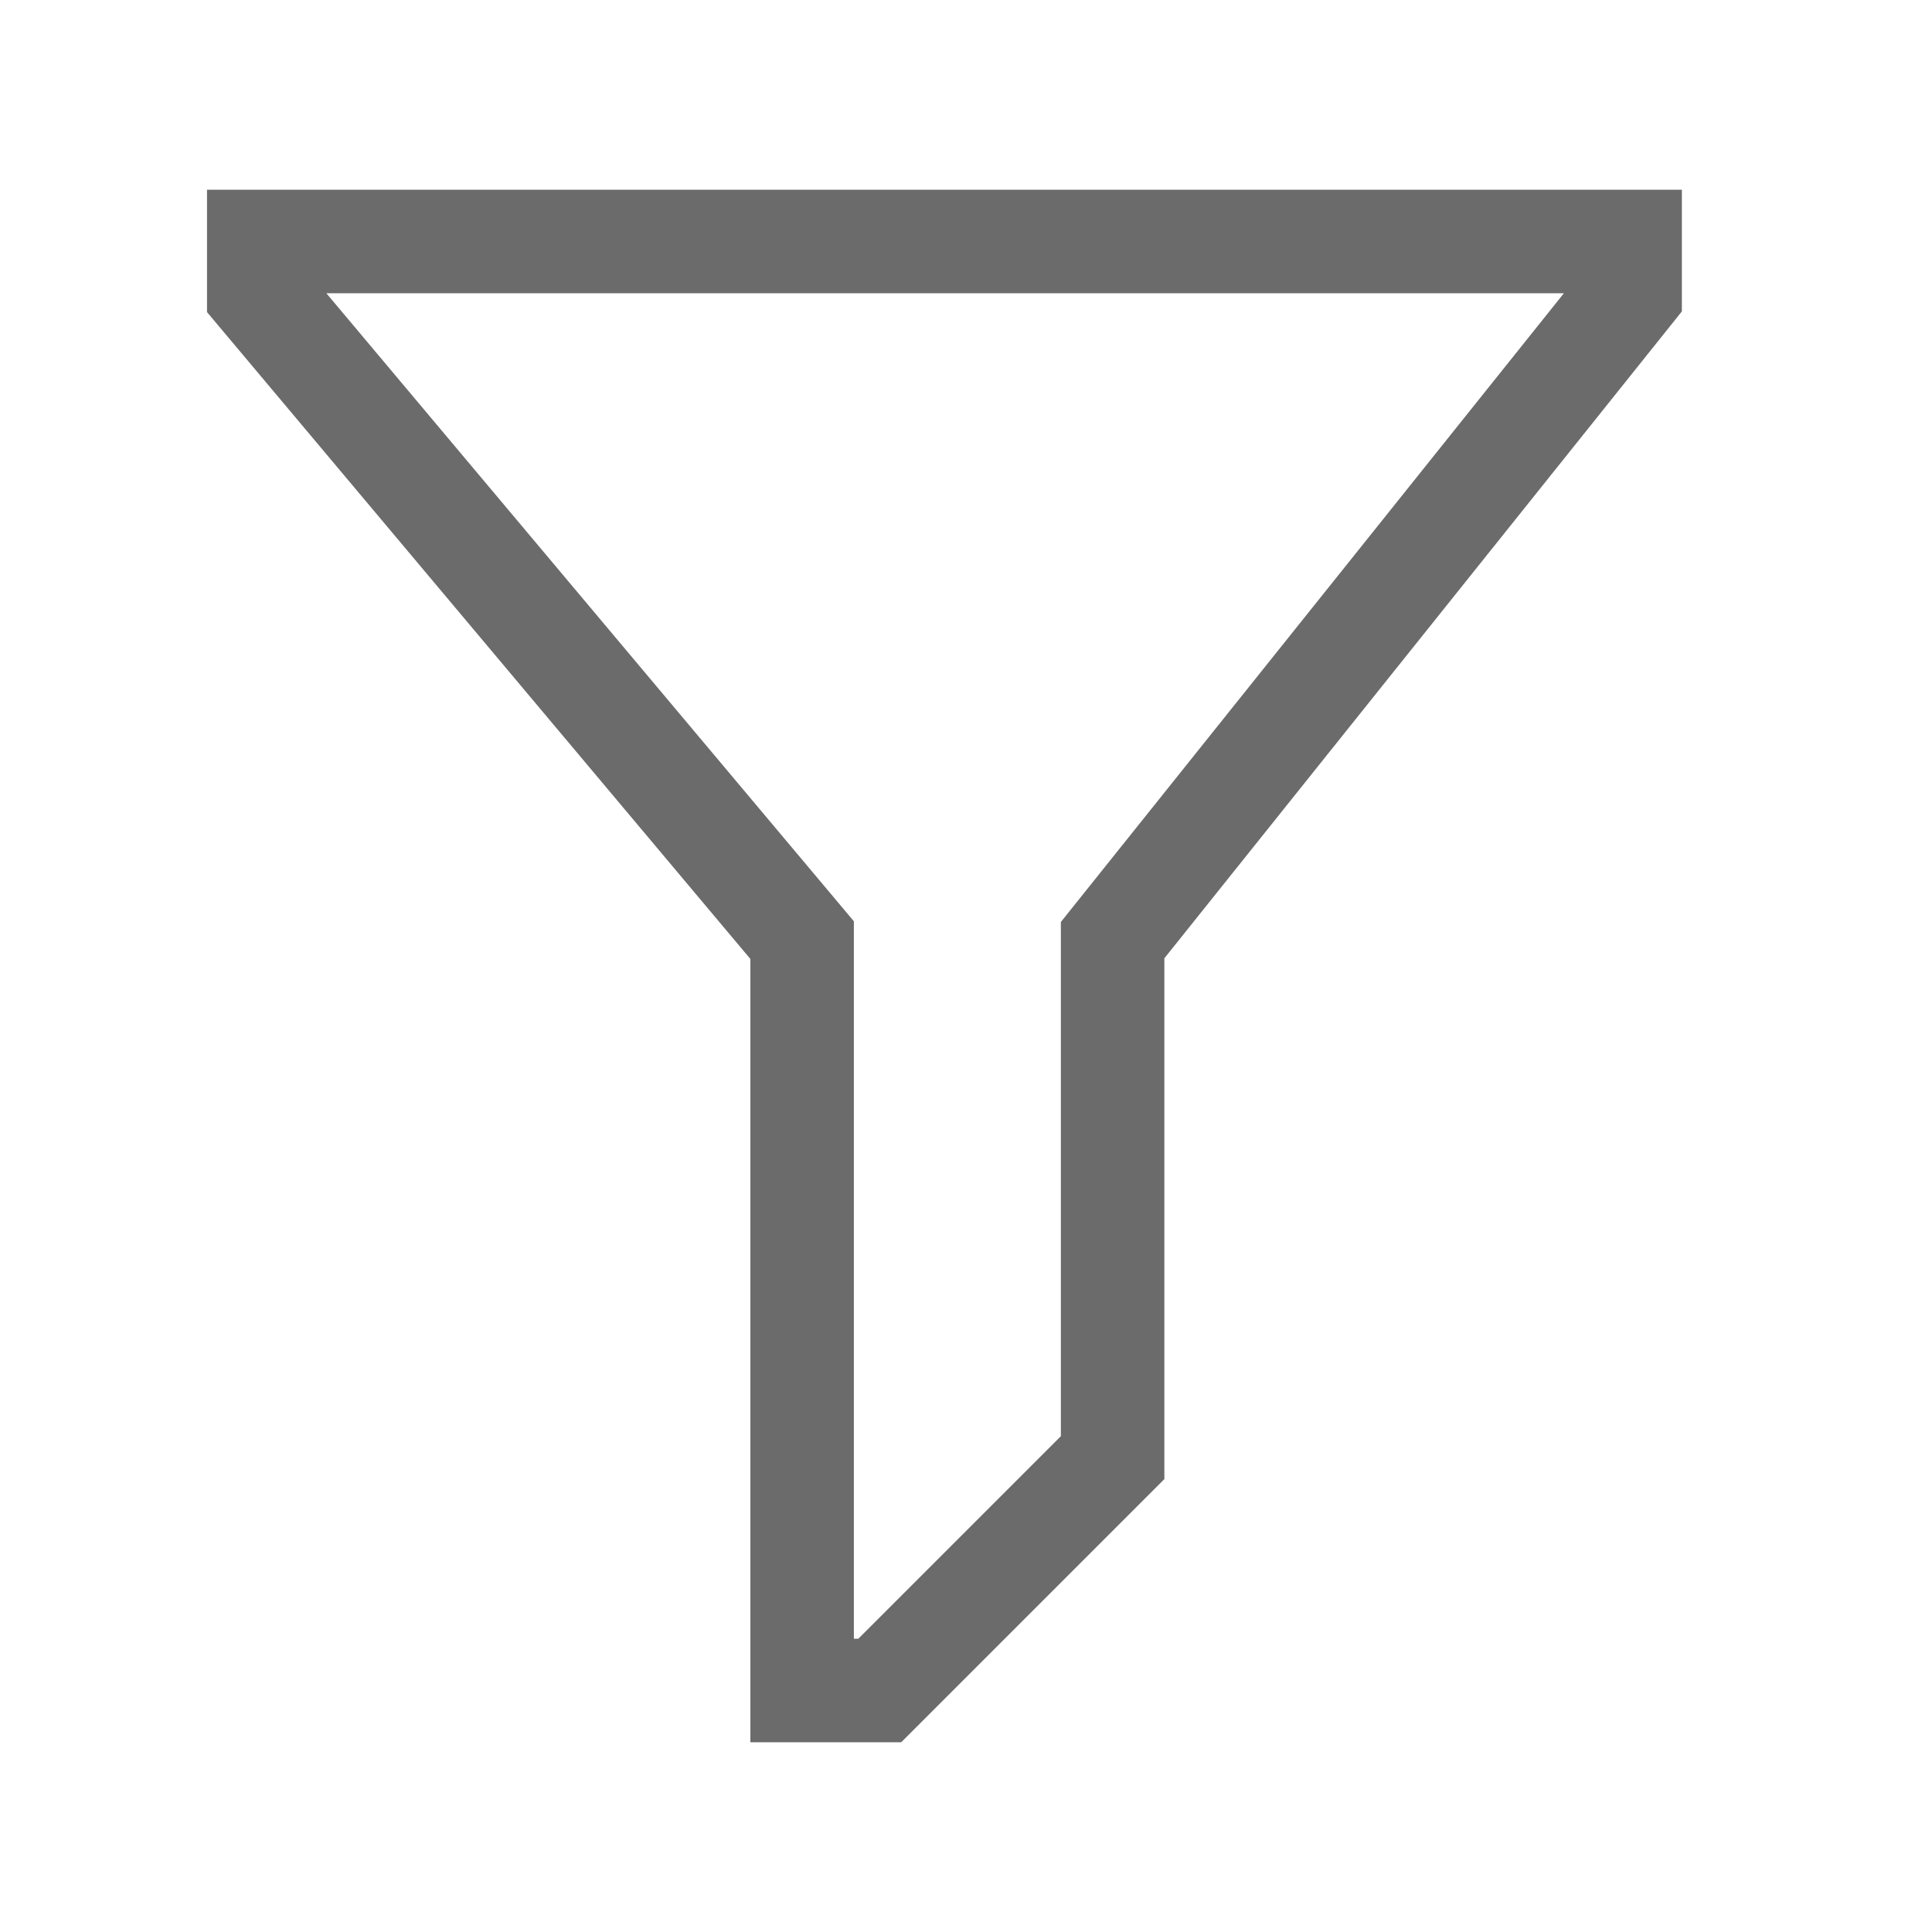 <svg width="28" height="28" viewBox="0 0 28 28" fill="none" xmlns="http://www.w3.org/2000/svg">
<path d="M13.061 25.25H10.875V13.898L3 4.523V2.75H24.375V4.513L16.875 13.888V21.436L13.061 25.25ZM12.375 23.75H12.439L15.375 20.814V13.362L22.665 4.25H4.73L12.375 13.352V23.75Z" fill="#6B6B6B"/>
</svg>
